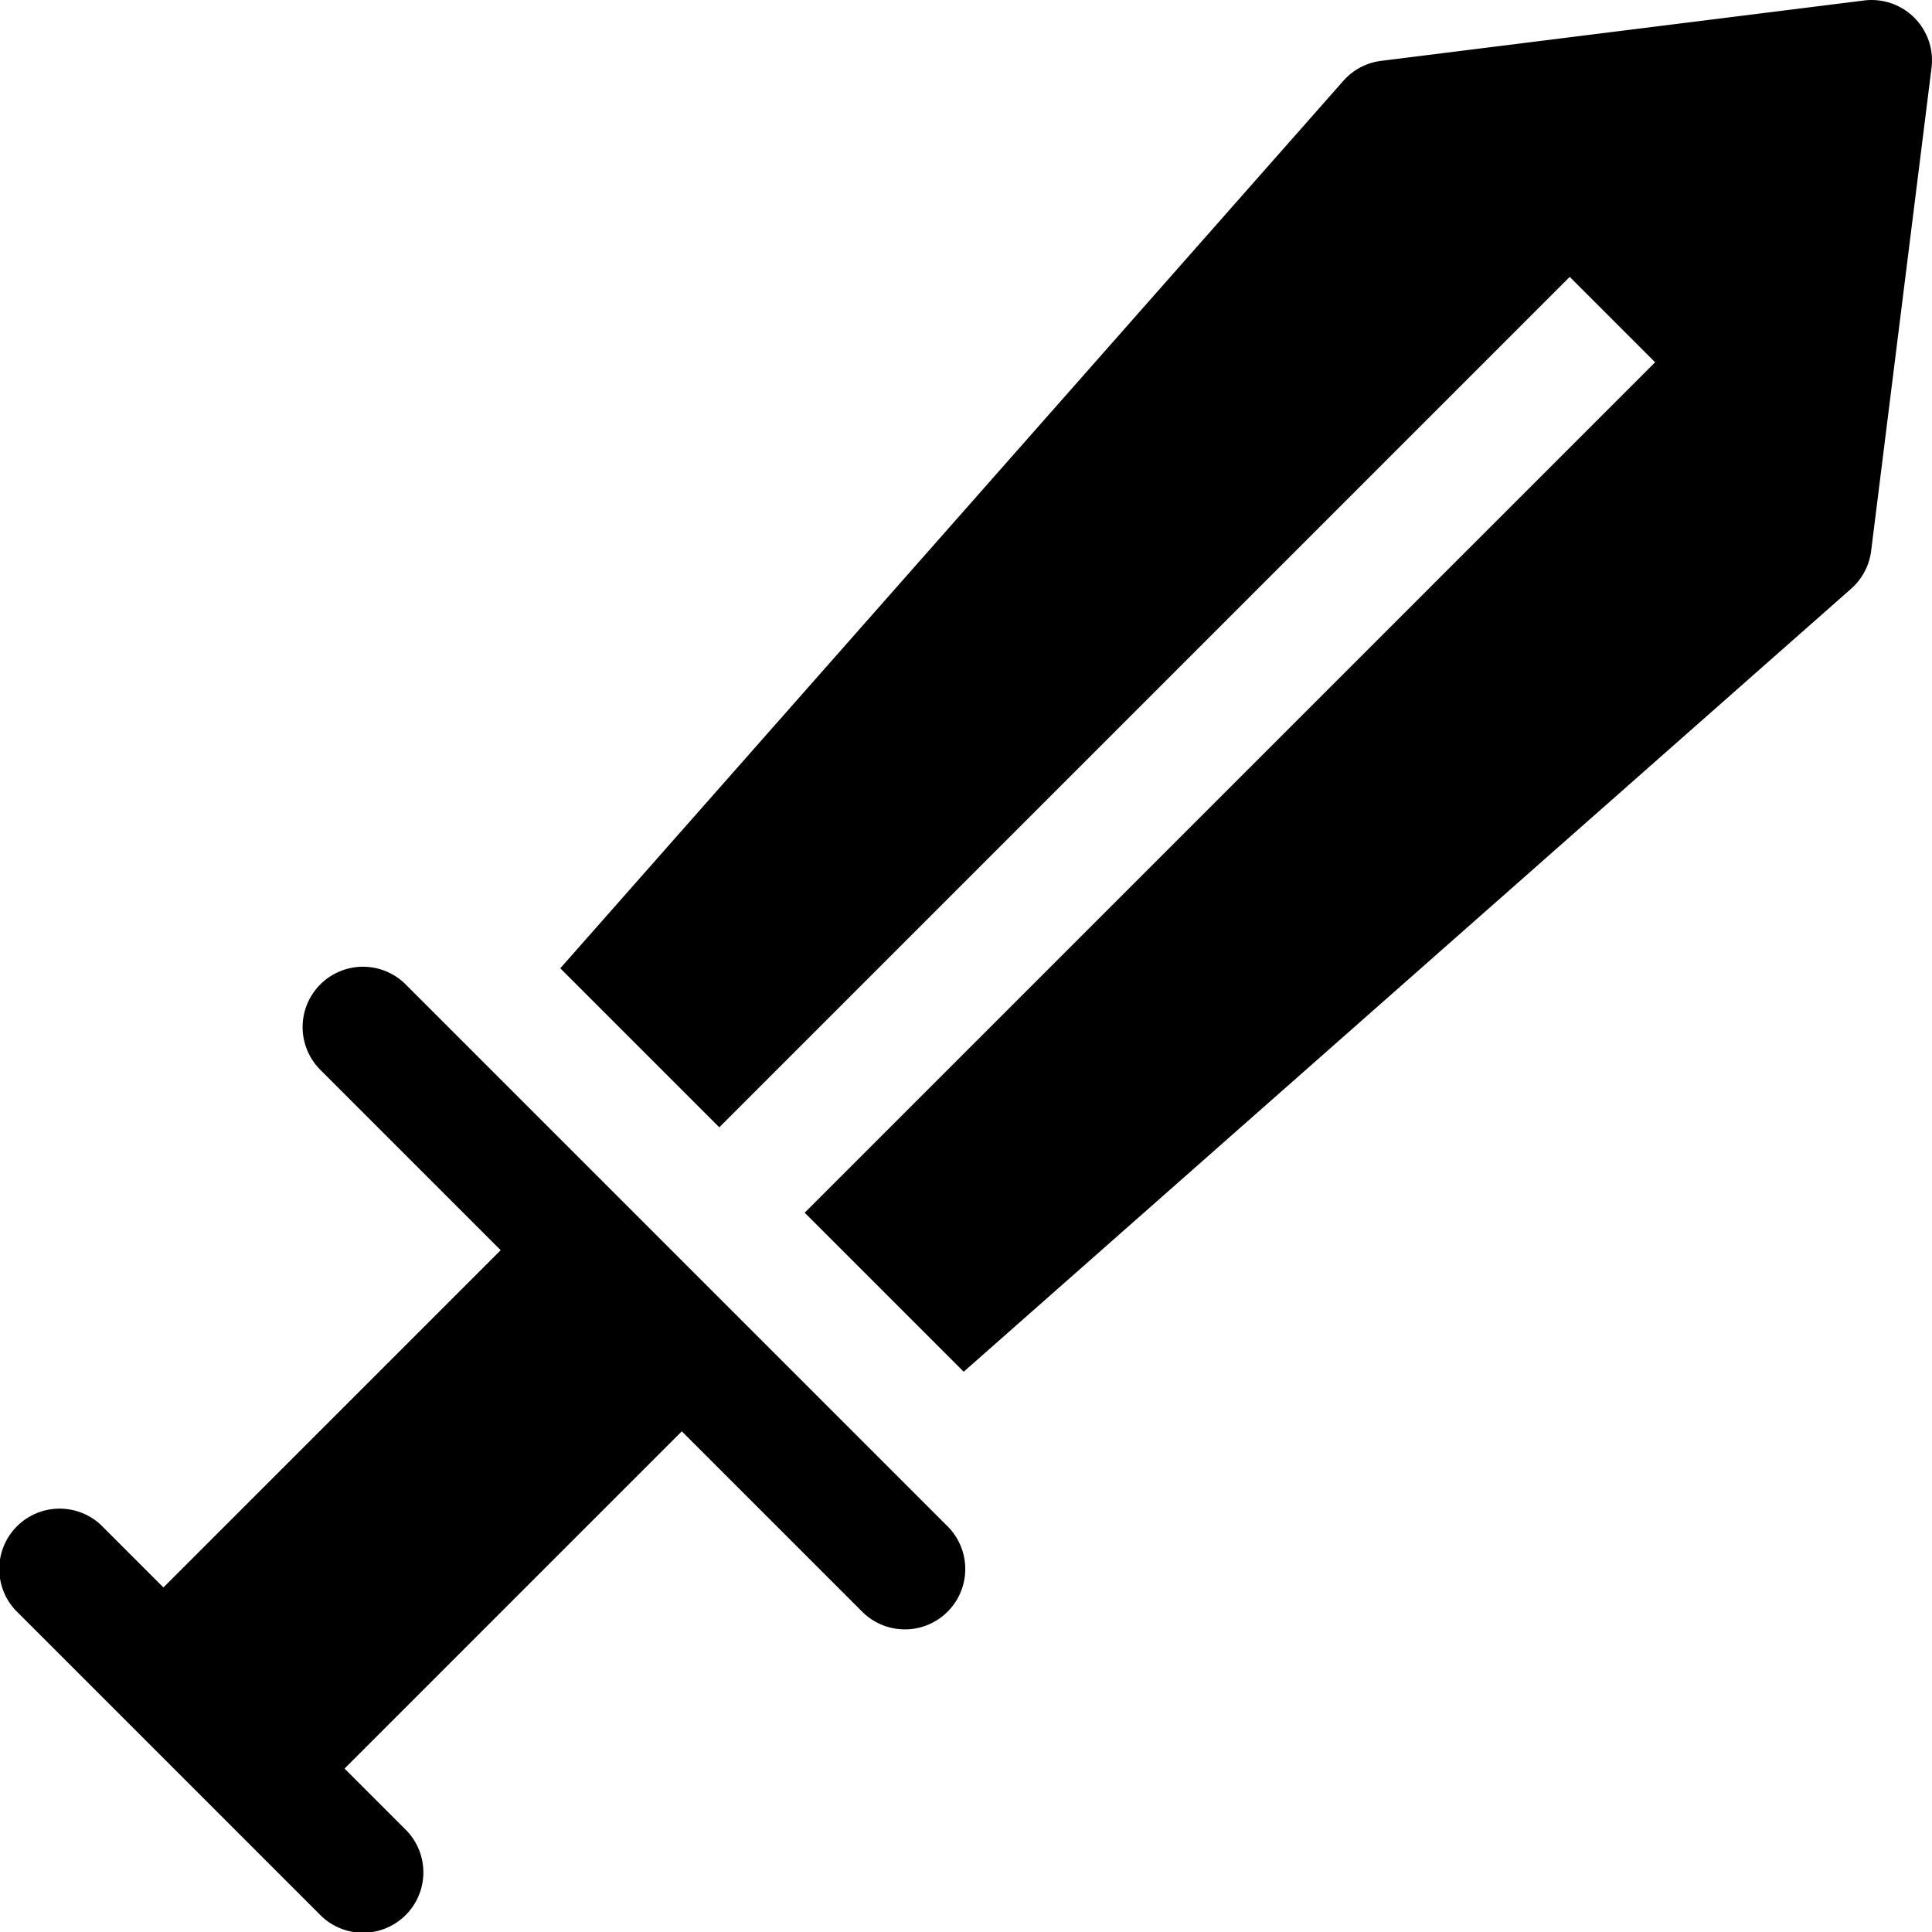 <svg xmlns="http://www.w3.org/2000/svg" width="32" height="32" viewBox="0 0 32 32">
    <g class="nc-icon-wrapper" fill="currentColor">
        <path d="M31.707.293a1,1,0,0,0-.831-.285l-8,1a1,1,0,0,0-.626.331L9.28,16.038l2.634,2.634L26,4.586,27.414,6,13.328,20.086l2.634,2.634,14.7-12.97a1,1,0,0,0,.33-.626l1-8A1,1,0,0,0,31.707.293Z" fill="currentColor" data-color="color-2"></path>
        <path d="M6.707,16.293a1,1,0,0,0-1.414,1.414l3,3L2.707,26.293l-1-1A1,1,0,1,0,.293,26.707l5,5a1,1,0,1,0,1.414-1.414l-1-1,5.586-5.586,3,3a1,1,0,0,0,1.414-1.414L14.46,24.046Z" fill="currentColor"></path>
    </g>
</svg>